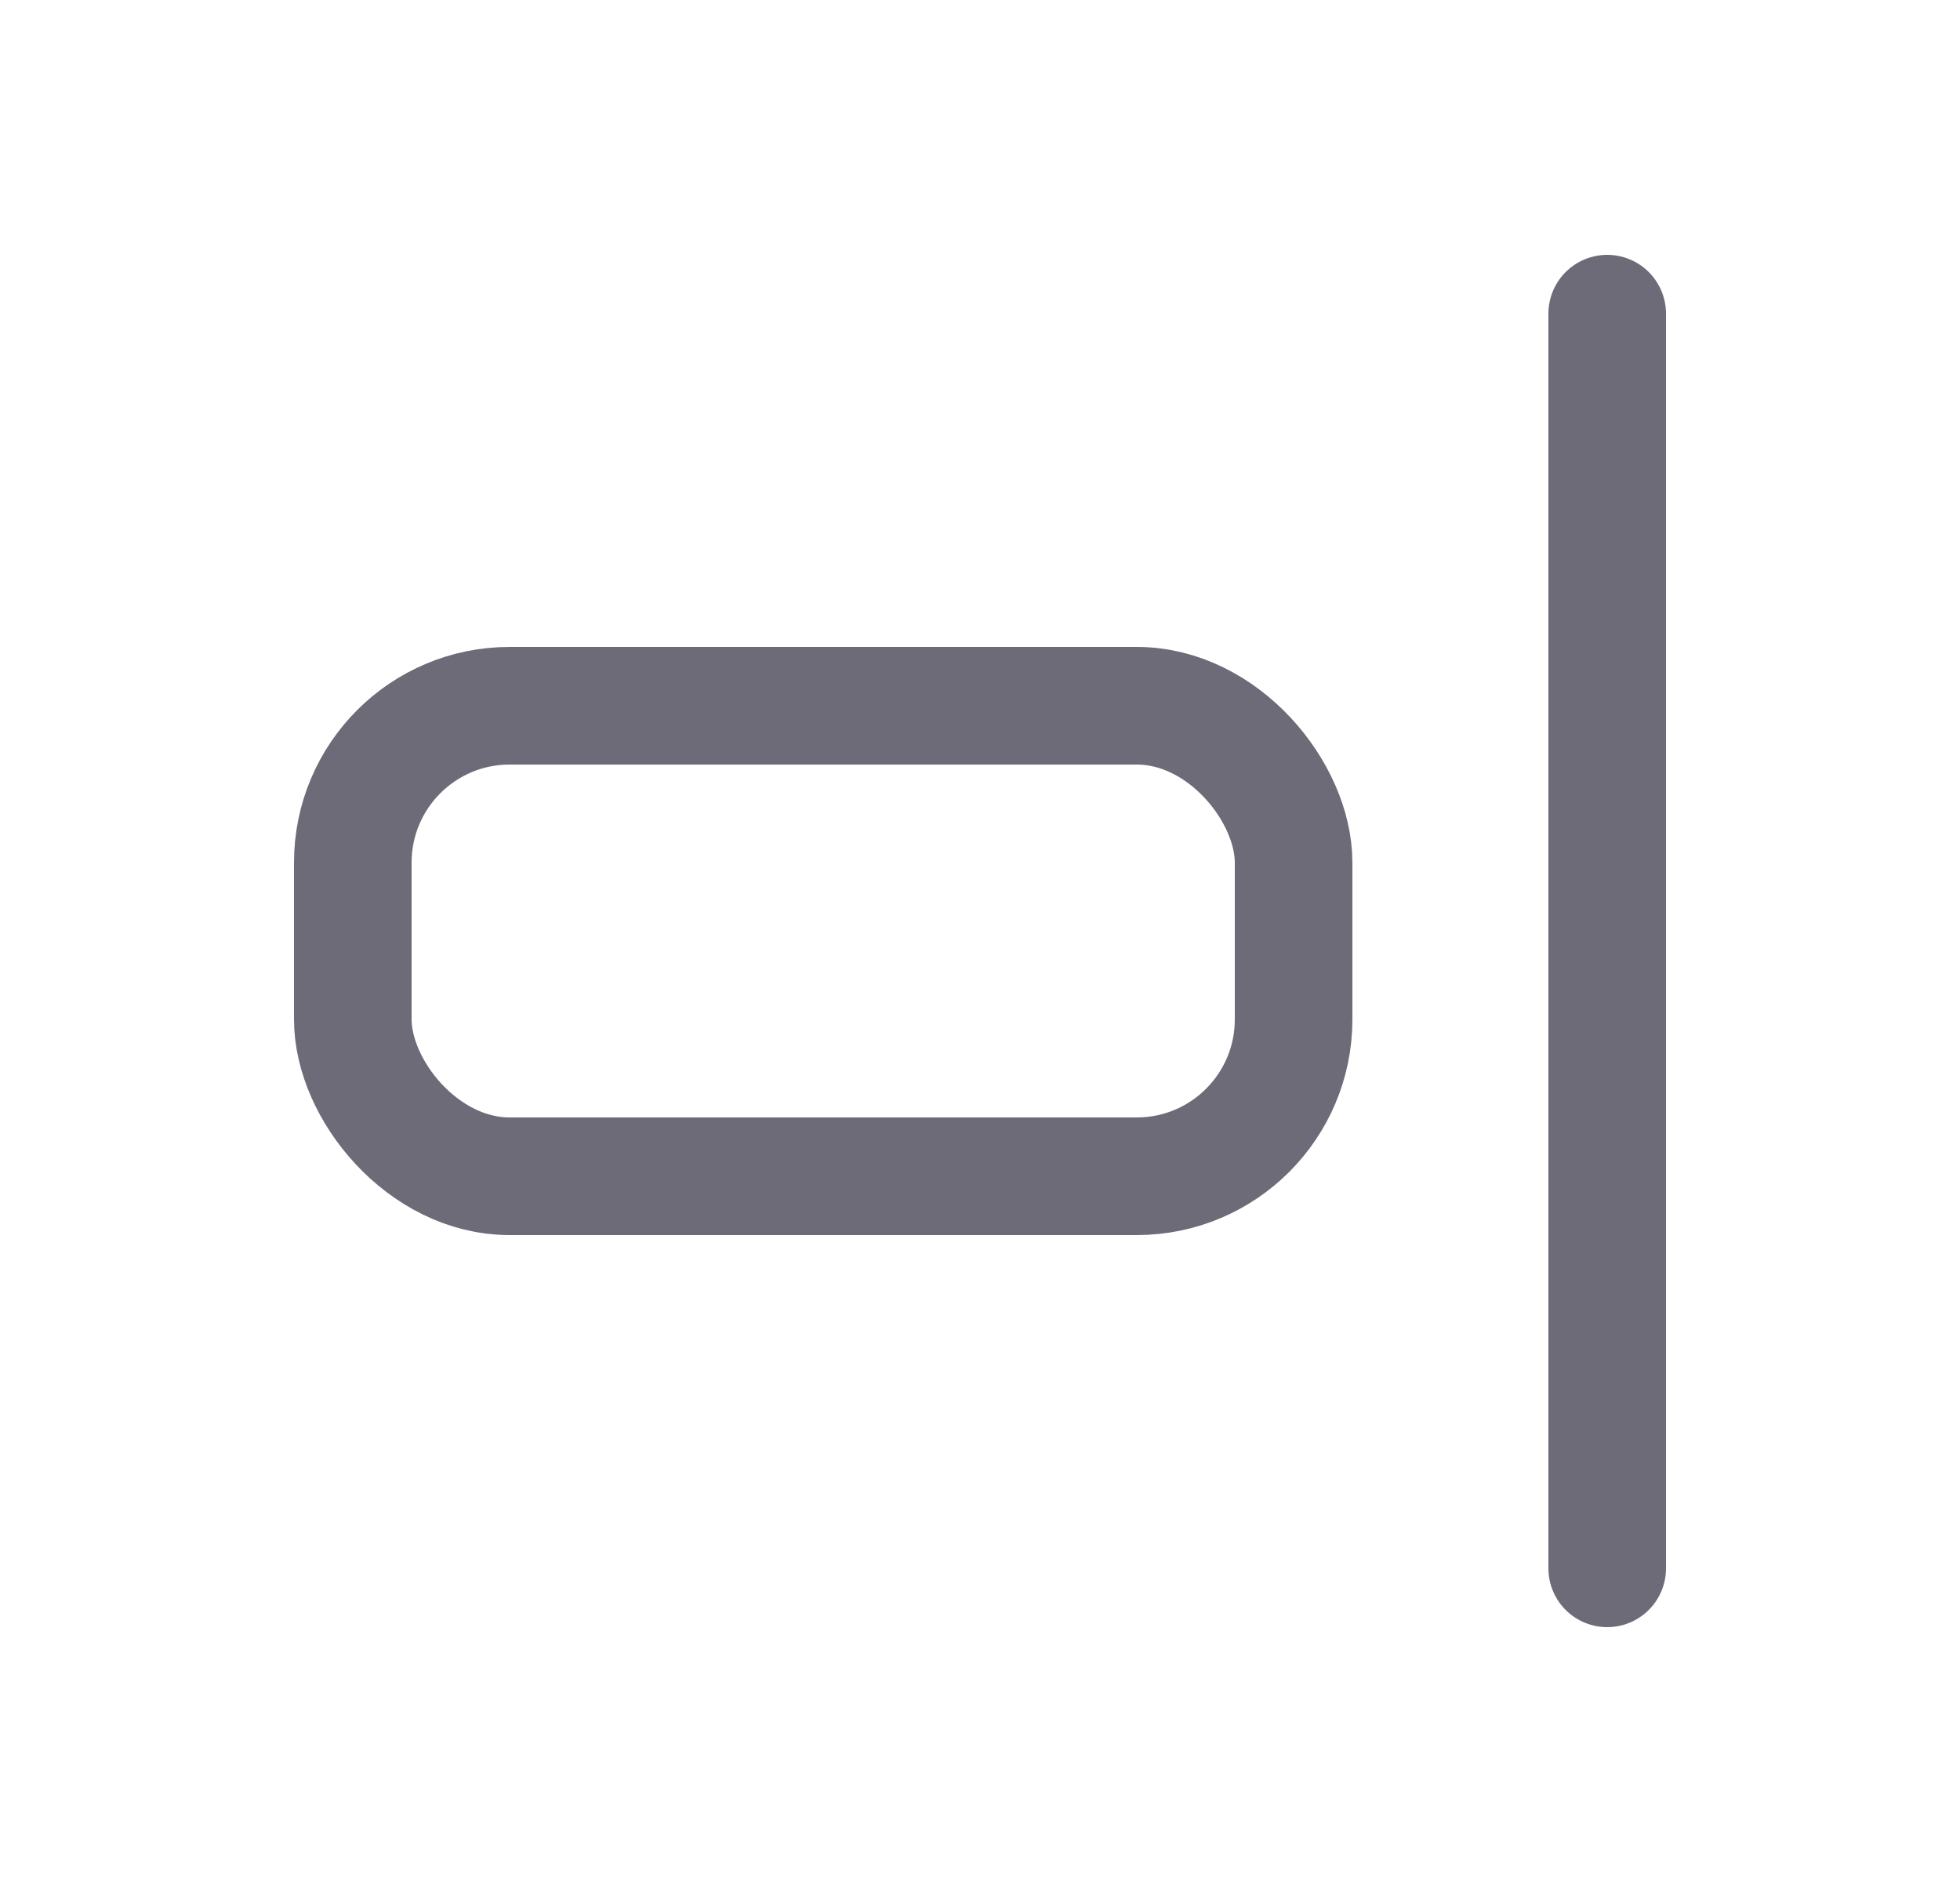 <svg width="25" height="24" viewBox="0 0 25 24" fill="none" xmlns="http://www.w3.org/2000/svg">
<path d="M20.5 4V20" stroke="#6D6B77" stroke-width="1.5" stroke-linecap="round" stroke-linejoin="round"/>
<rect x="4.5" y="9" width="12" height="6" rx="2" stroke="#6D6B77" stroke-width="1.5" stroke-linecap="round" stroke-linejoin="round"/>
</svg>
